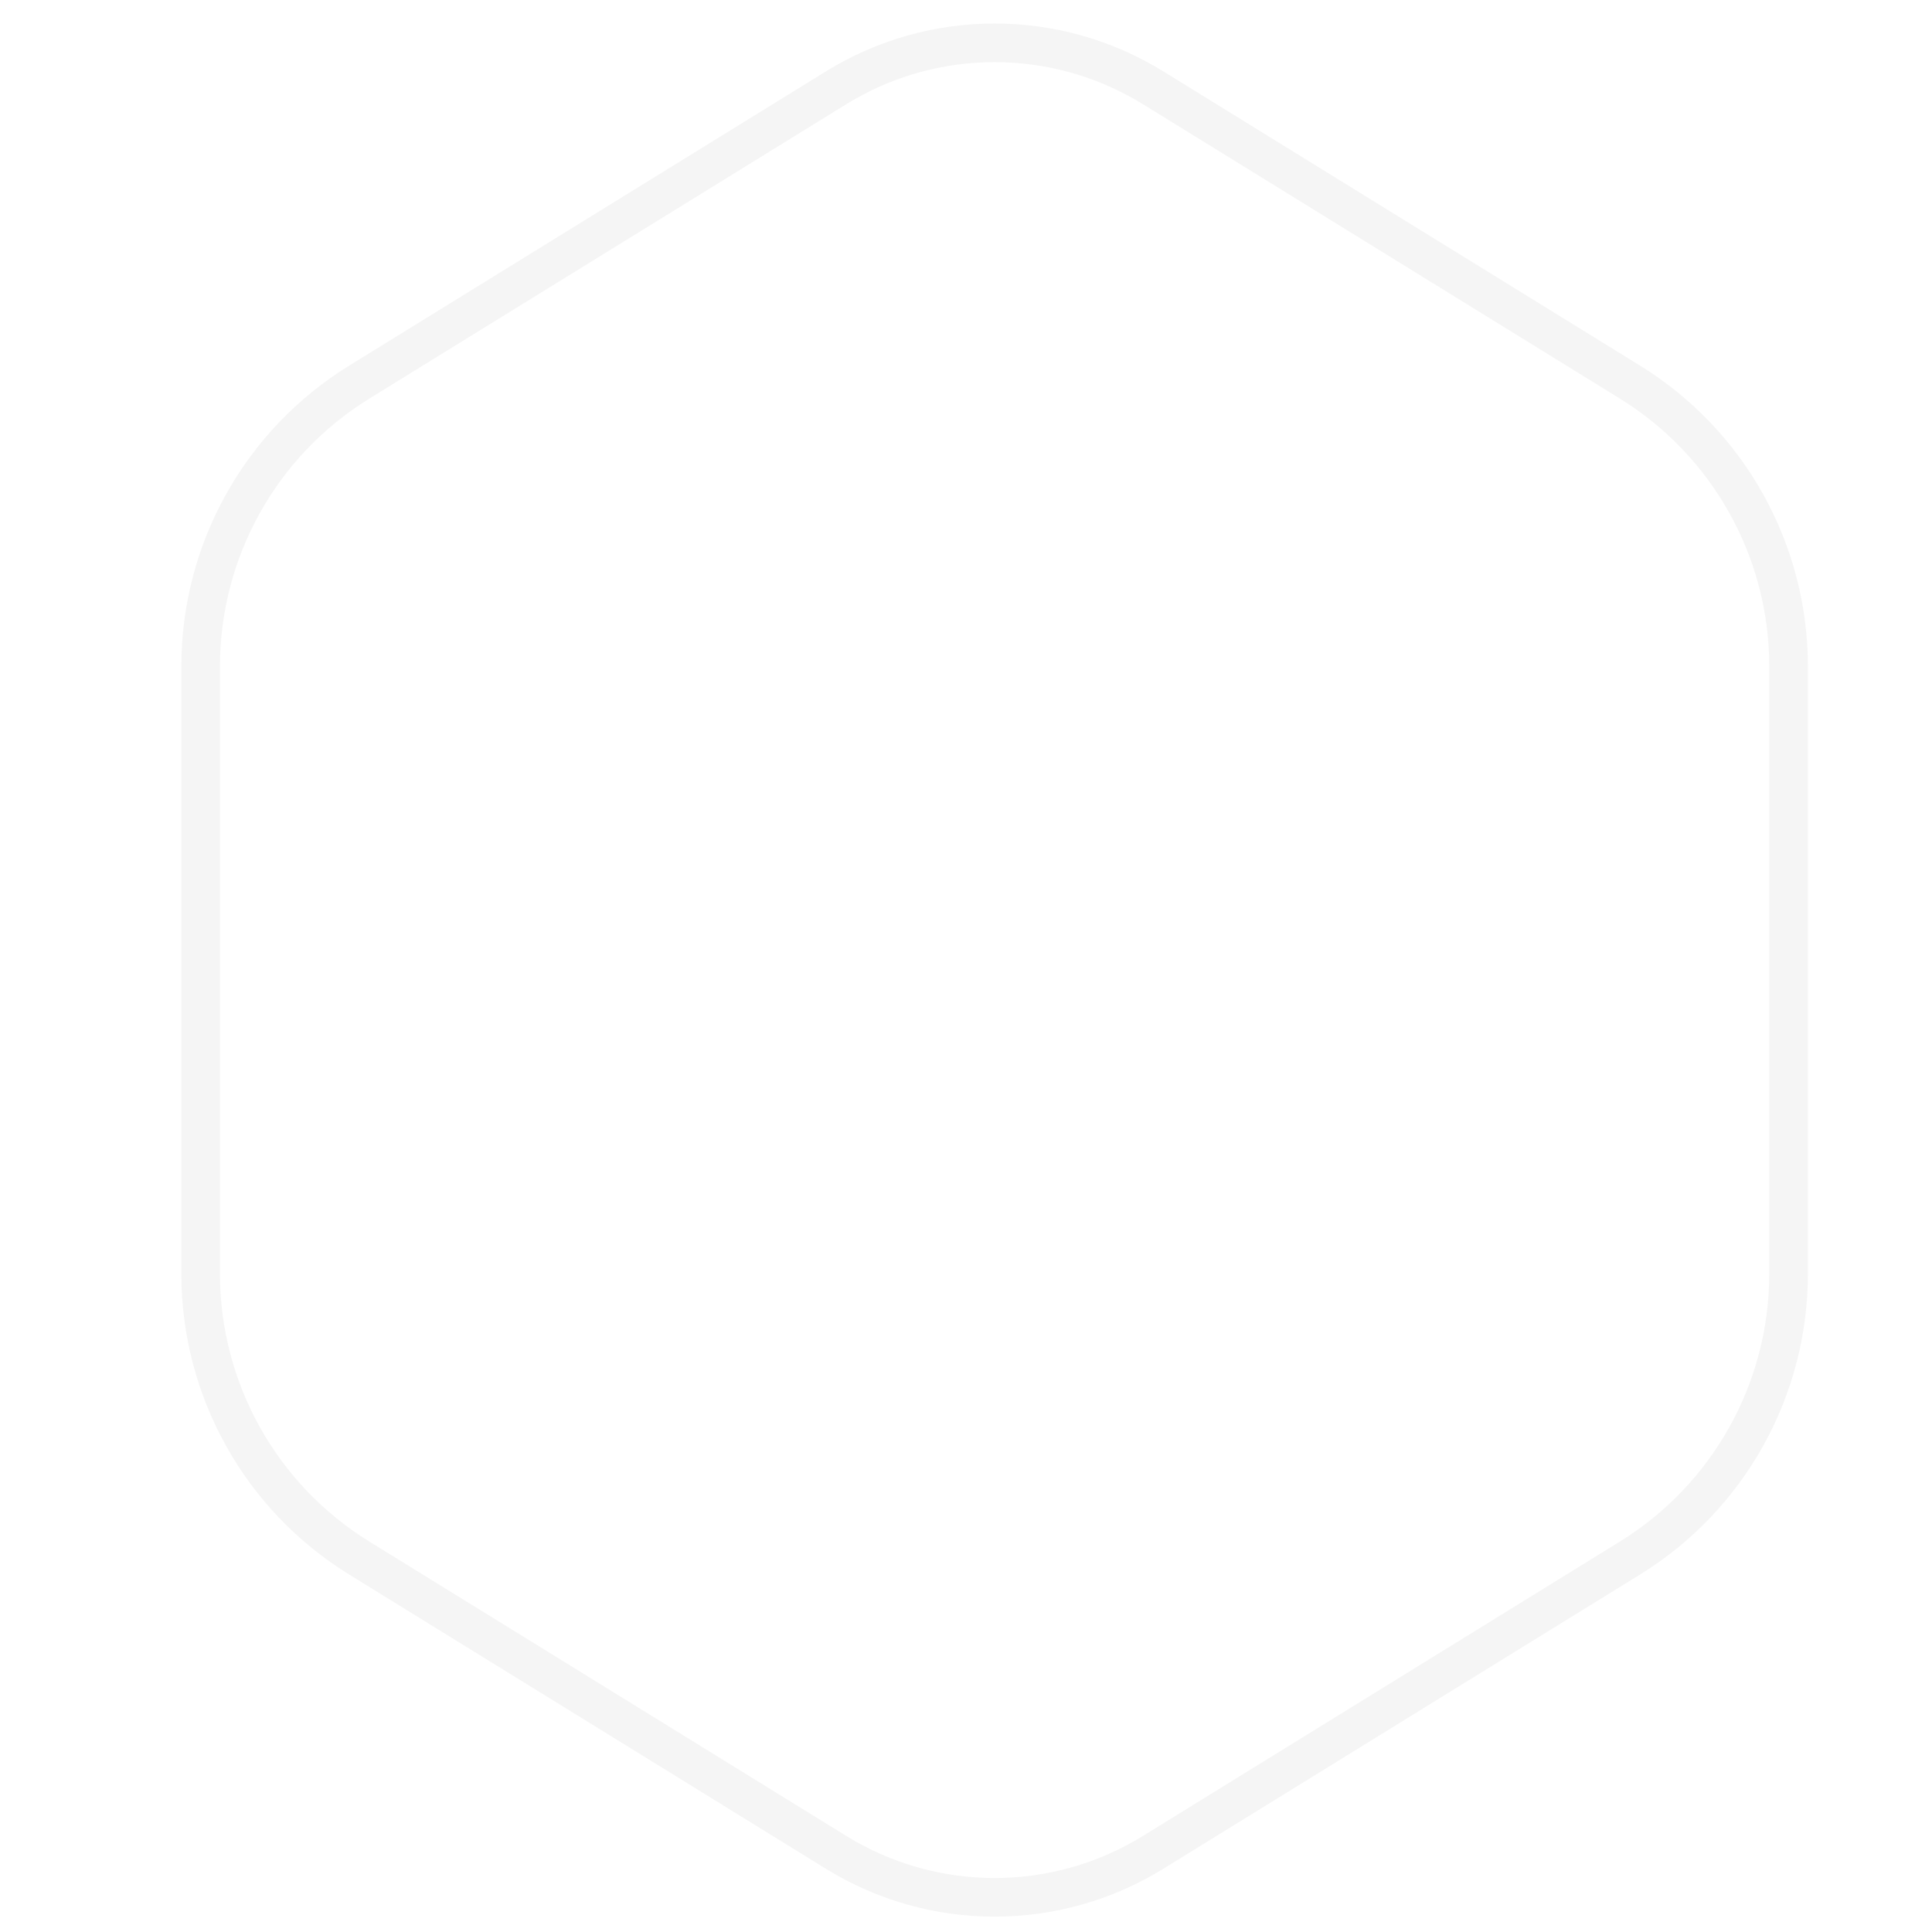 <svg xmlns="http://www.w3.org/2000/svg" xmlns:xlink="http://www.w3.org/1999/xlink" width="500" height="500" preserveAspectRatio="xMidYMid meet" version="1.1" viewBox="0 0 500 500"><defs><path id="awwZrOFqT" d="M51.93 172.44C51.93 213.53 51.93 288.58 51.93 329.66C51.93 359.63 67.45 387.47 92.96 403.21C125.85 423.5 183.49 459.08 216.38 479.39C241.52 494.91 273.28 494.91 298.43 479.39C331.33 459.08 388.96 423.5 421.85 403.21C447.35 387.47 462.88 359.63 462.88 329.66C462.88 288.58 462.88 213.53 462.88 172.44C462.88 142.47 447.35 114.64 421.85 98.9C388.96 78.6 331.33 43.03 298.43 22.72C273.28 7.2 241.52 7.2 216.38 22.72C183.49 43.03 125.85 78.6 92.96 98.9C67.45 114.64 51.93 142.47 51.93 172.44Z"/></defs><g><g><g><g><use fill-opacity="0" stroke="#000" stroke-opacity=".04" stroke-width="10" opacity="1" xlink:href="#awwZrOFqT"/></g></g></g></g></svg>